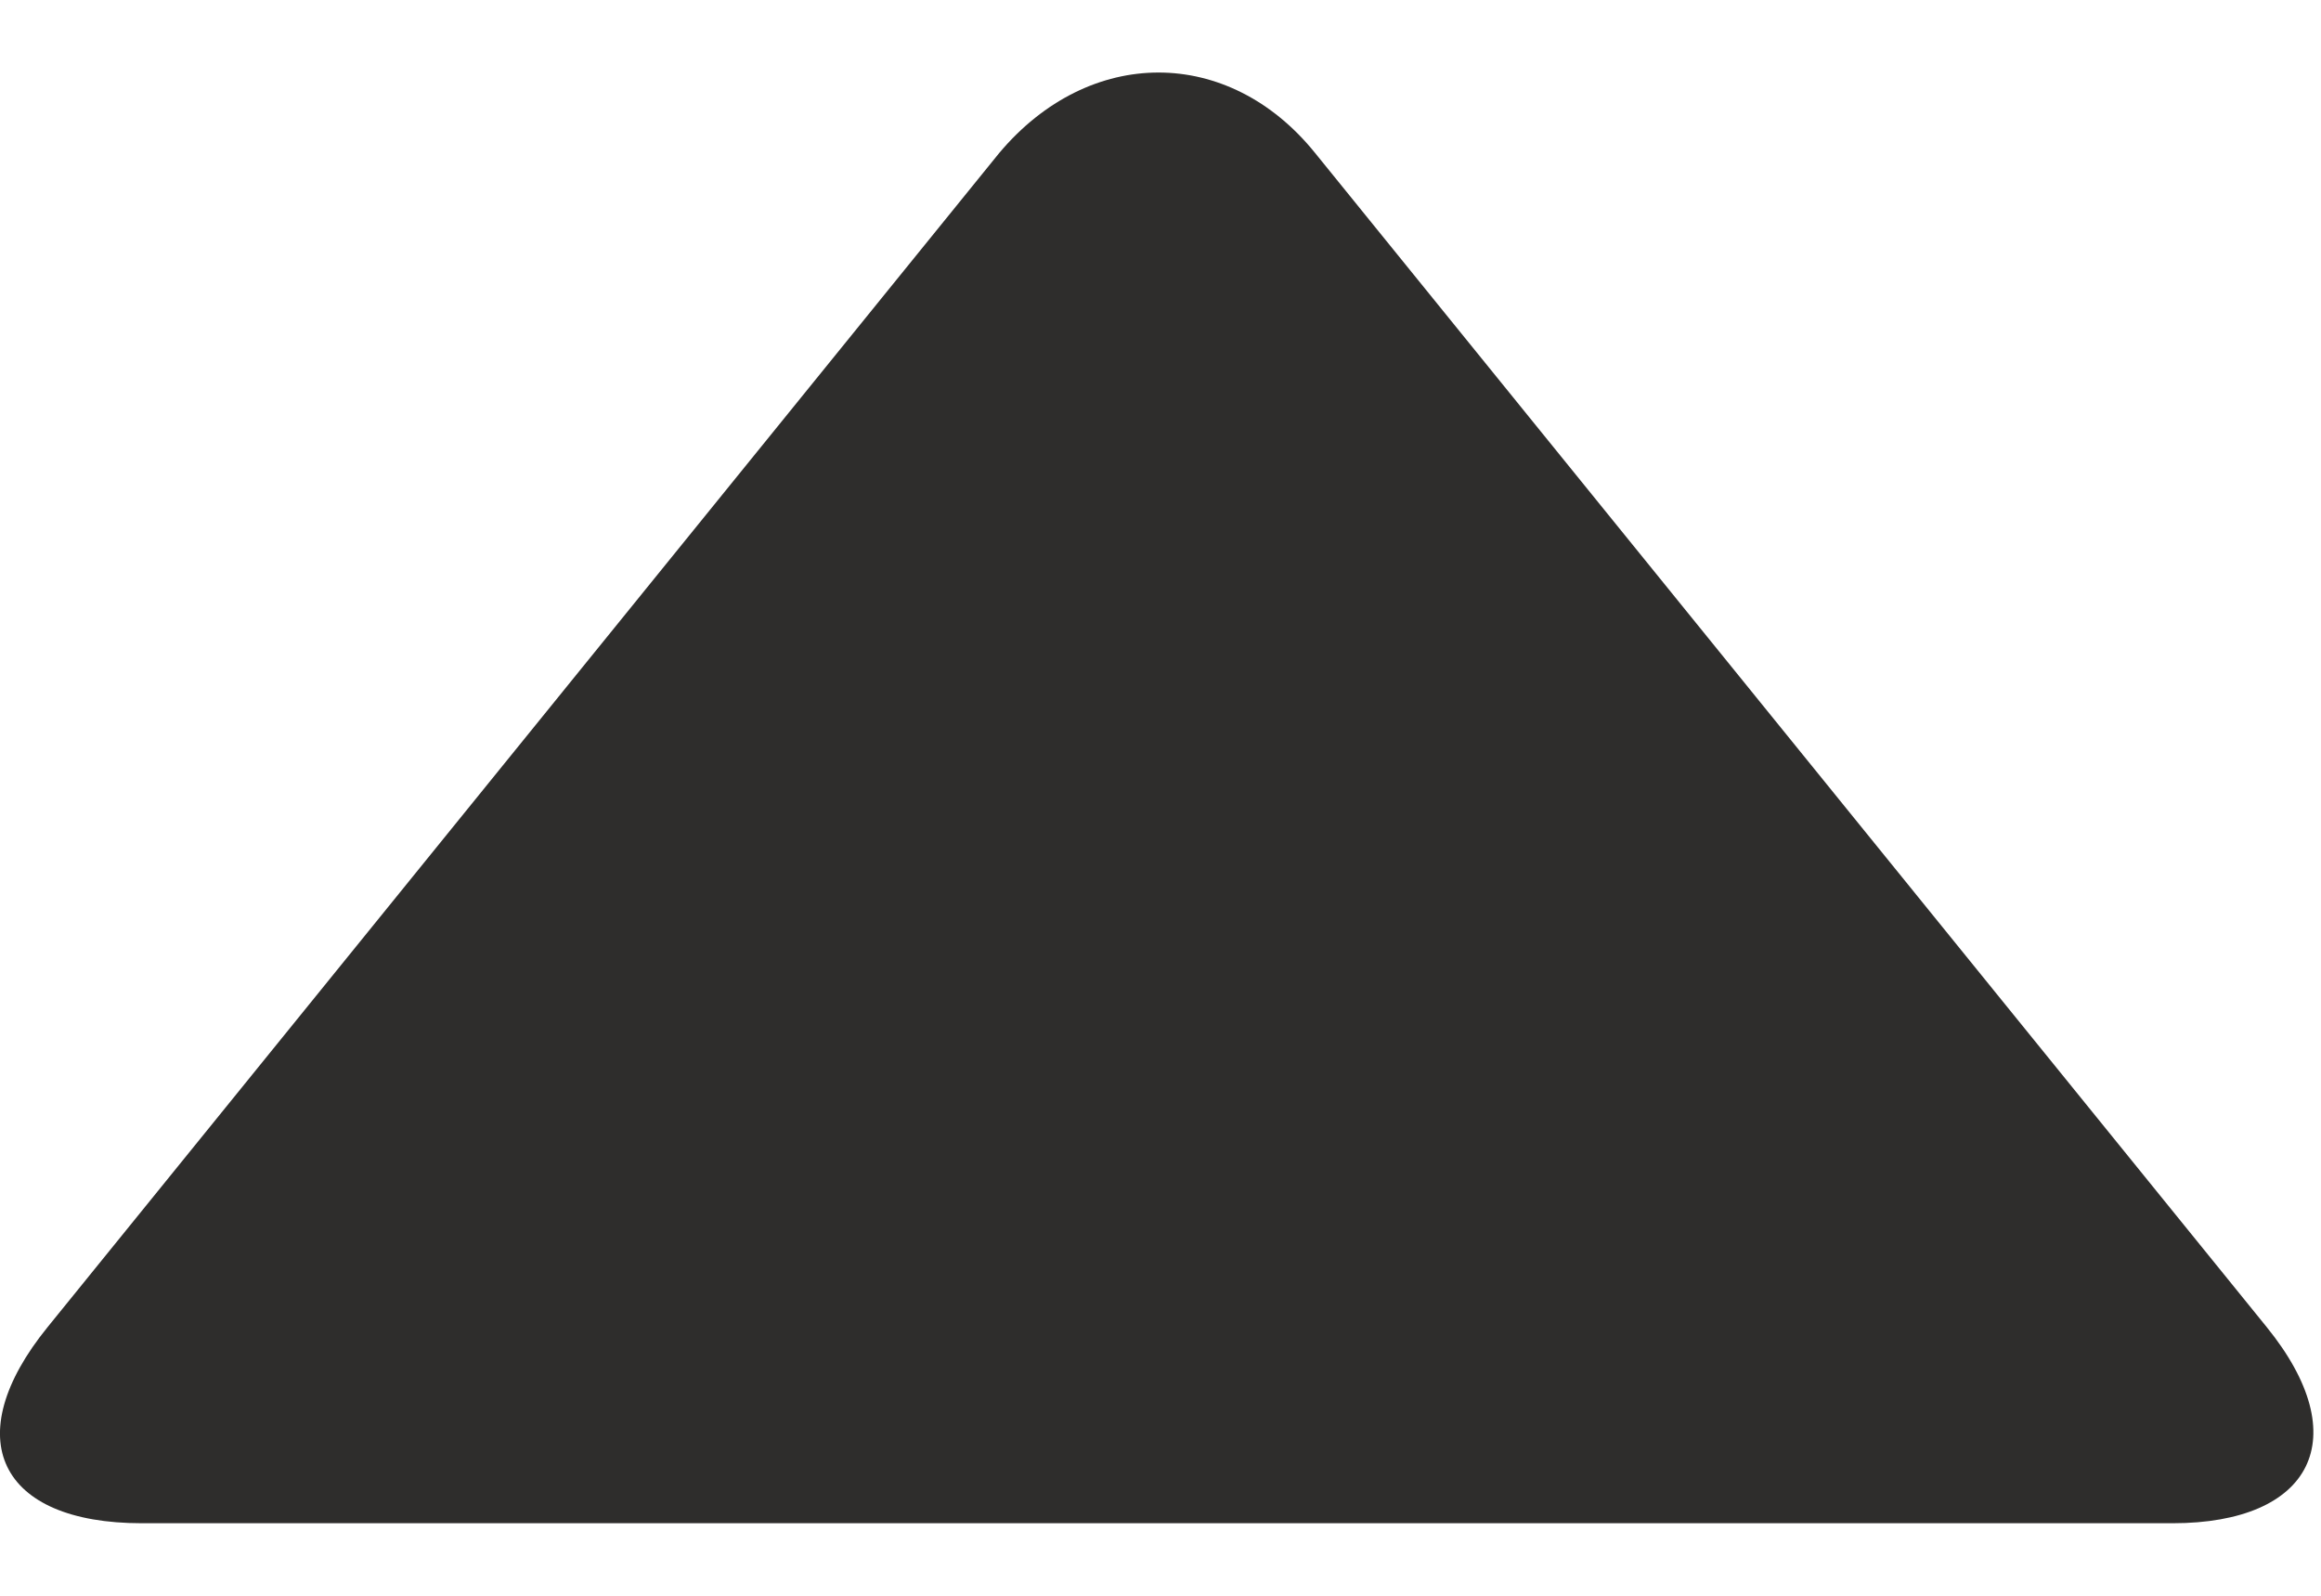 <svg width="16" height="11" viewBox="0 0 16 11" fill="none" xmlns="http://www.w3.org/2000/svg">
<path d="M0.329 9.147L6.888 1.055C7.51 0.315 8.469 0.315 9.066 1.055L15.625 9.147C16.247 9.913 15.936 10.5 14.977 10.5L0.977 10.5C-0.008 10.5 -0.294 9.913 0.329 9.147Z" fill="#2E2D2C"/>
</svg>
